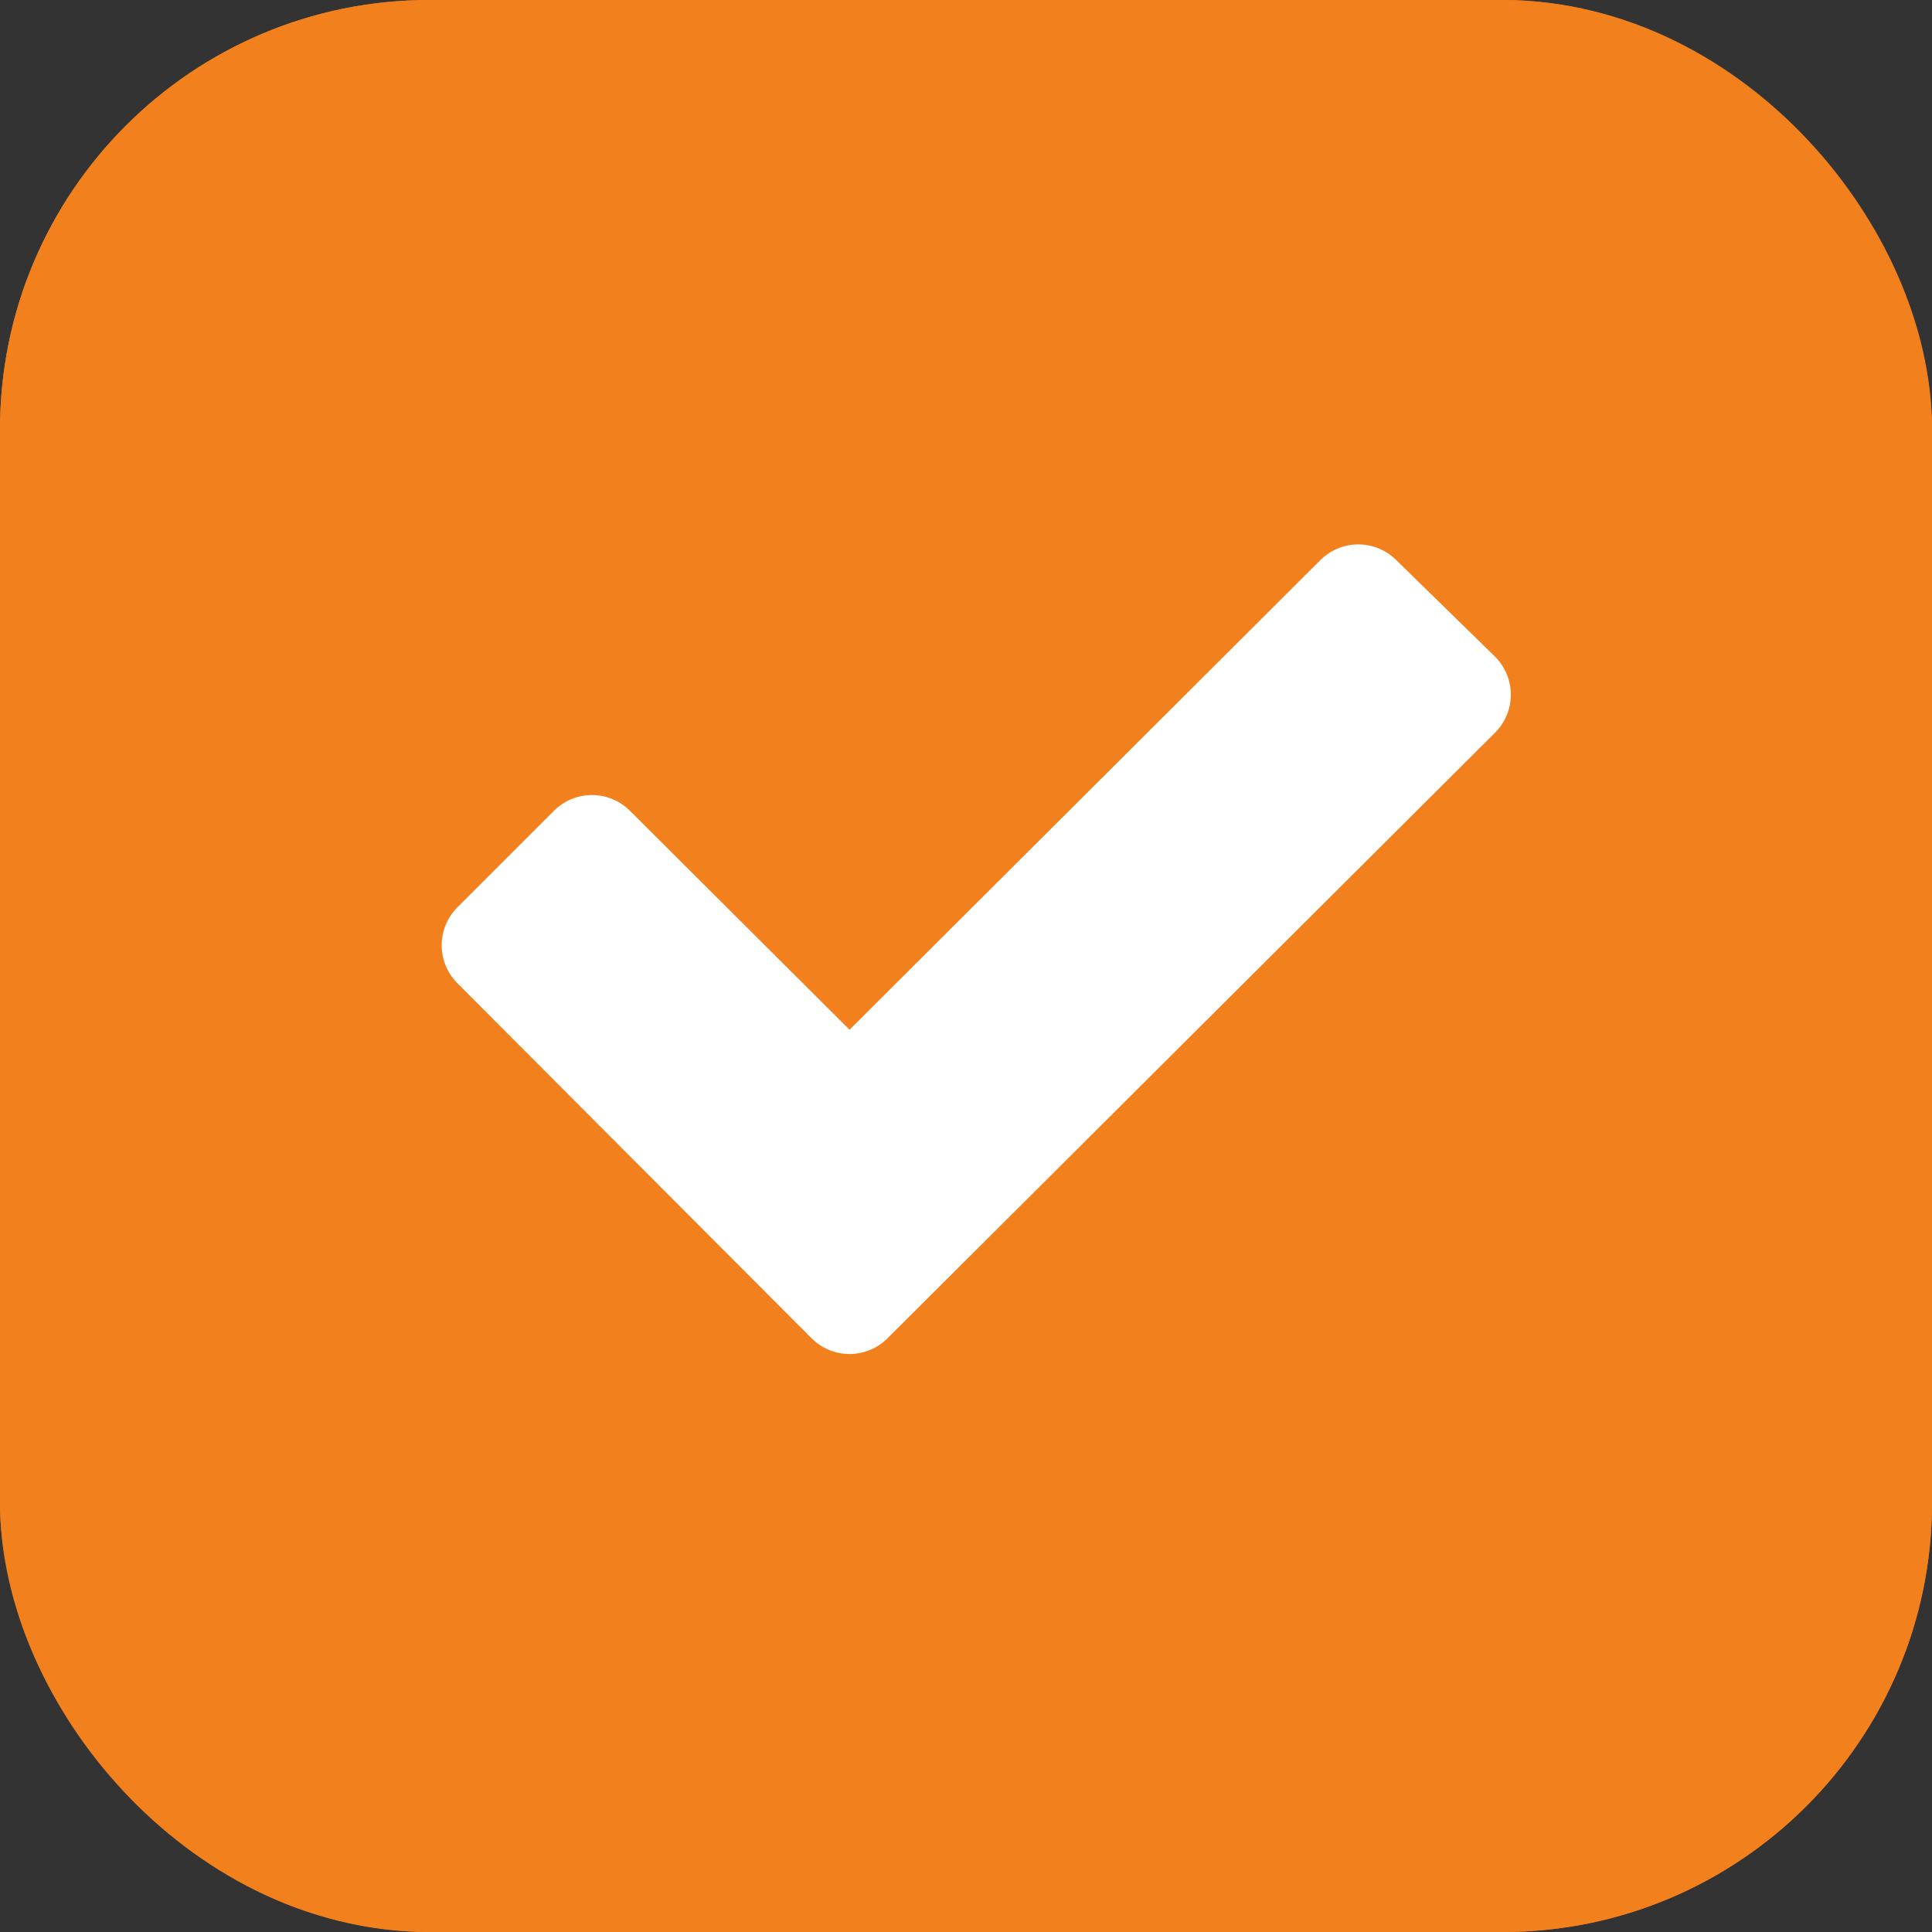<svg xmlns="http://www.w3.org/2000/svg" width="18" height="18" viewBox="0 0 18 18">
  <rect x="0" y="0" width="18" height="18" fill="#333333" stroke="none"/>
  <g id="Group_57140" data-name="Group 57140" transform="translate(-0.209 -0.21)">
    <g id="Rectangle_7173" data-name="Rectangle 7173" transform="translate(0.209 0.21)" fill="#f2801d" stroke="#f2801d" stroke-width="2">
      <rect width="18" height="18" rx="4" stroke="none"/>
      <rect x="1" y="1" width="16" height="16" rx="3" fill="none"/>
    </g>
    <path id="check_circle_FILL0_wght400_GRAD0_opsz48" d="M9.739,14.057,15.4,8.414l-.921-.9L9.739,12.242l-2.4-2.393-.9.9Z" transform="translate(-1.615 -1.732)" fill="#fff" stroke="#fff" stroke-linecap="round" stroke-linejoin="round" stroke-width="1"/>
  </g>
</svg>
